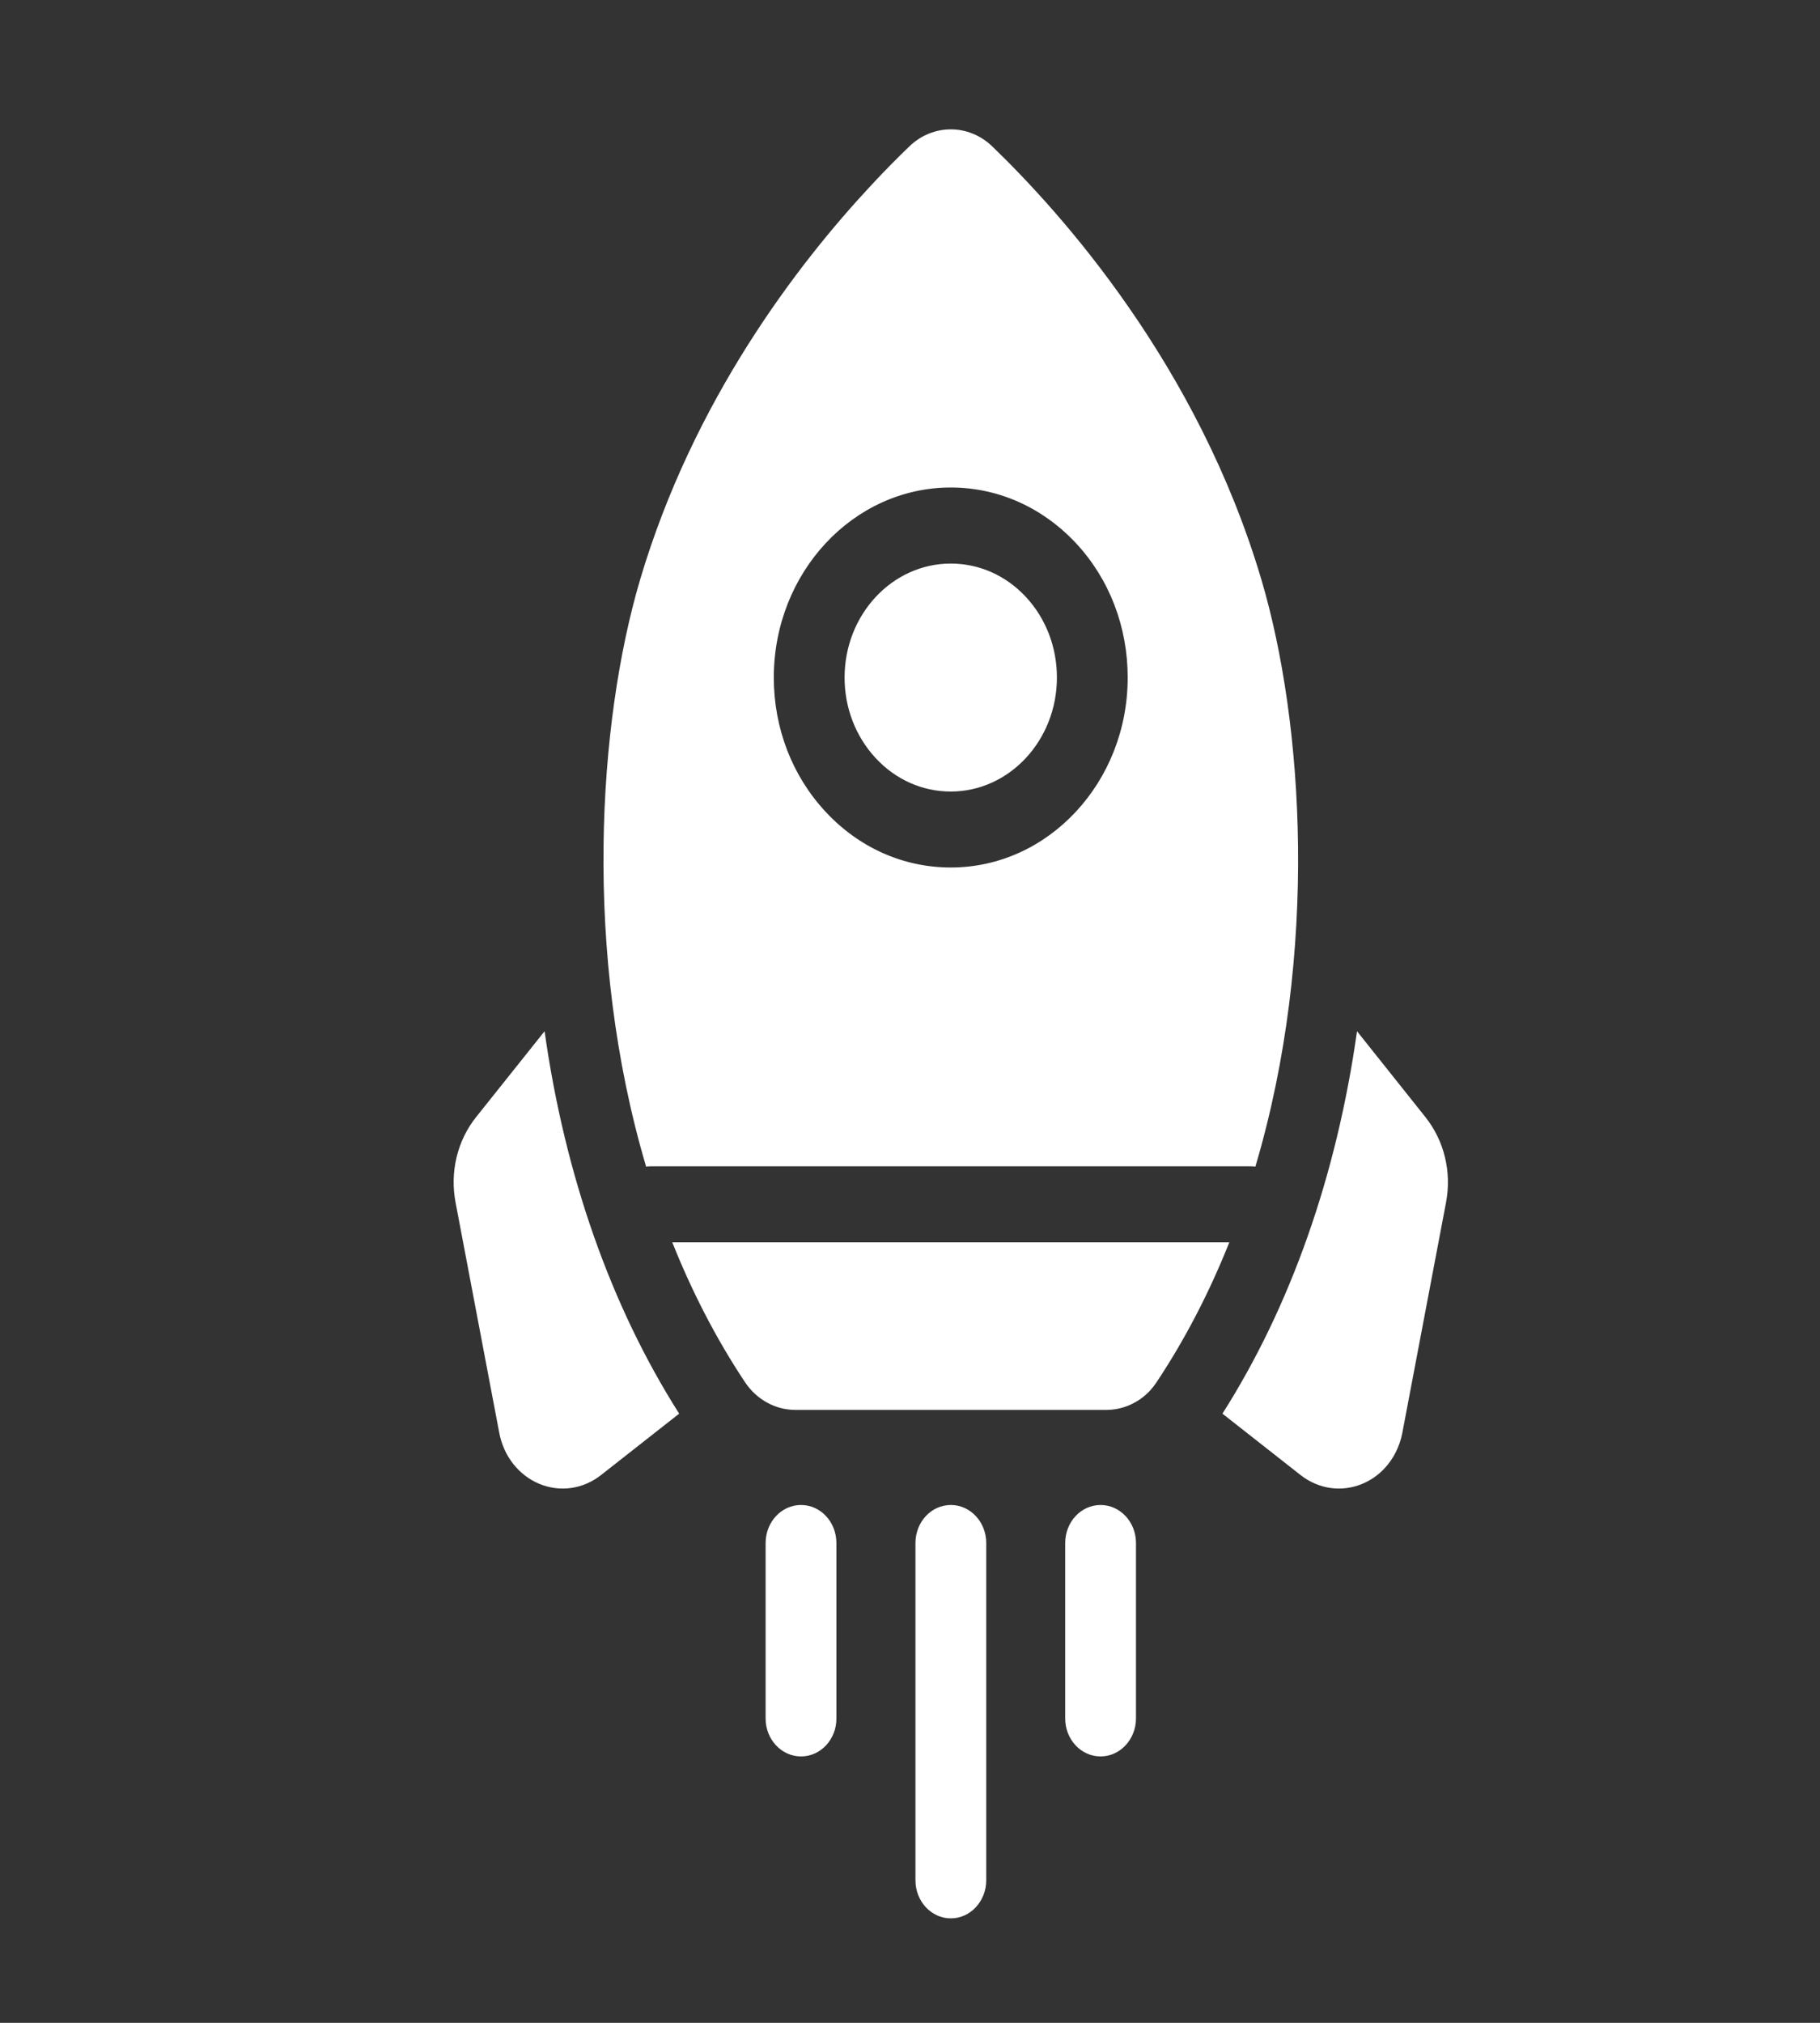 <svg width="18" height="20" viewBox="0 0 18 20" fill="none" xmlns="http://www.w3.org/2000/svg">
<rect x="0" y="0" width="18" height="20" fill="#333333" stroke="none"/>
<g clip-path="url(#clip0)">
<path d="M5.386 10.196L4.71 11.043C4.522 11.278 4.448 11.588 4.506 11.891L4.938 14.168C4.982 14.398 5.13 14.586 5.334 14.671C5.539 14.756 5.766 14.723 5.943 14.585L6.717 13.977C6.042 12.915 5.587 11.622 5.386 10.196Z" fill="white"/>
<path d="M12.09 13.977L12.864 14.585C13.041 14.723 13.268 14.756 13.473 14.671C13.557 14.636 13.633 14.583 13.695 14.516C13.782 14.422 13.843 14.302 13.869 14.168L14.301 11.891C14.359 11.588 14.284 11.278 14.096 11.043L13.421 10.196C13.22 11.622 12.765 12.915 12.09 13.977Z" fill="white"/>
<path d="M11.374 13.749C11.397 13.724 11.418 13.697 11.438 13.667C11.728 13.231 11.966 12.765 12.158 12.283L6.649 12.283C6.841 12.765 7.079 13.231 7.369 13.667C7.484 13.839 7.67 13.94 7.867 13.94L10.94 13.94C11.104 13.94 11.26 13.871 11.374 13.749Z" fill="white"/>
<path d="M12.475 5.73C11.846 3.607 10.494 2.103 9.813 1.447C9.58 1.223 9.227 1.223 8.994 1.447C8.883 1.554 8.754 1.683 8.614 1.834C7.891 2.609 6.858 3.953 6.331 5.73C5.913 7.142 5.764 9.422 6.39 11.534C6.405 11.533 6.419 11.531 6.433 11.531L12.373 11.531C12.388 11.531 12.402 11.533 12.416 11.534C13.043 9.422 12.894 7.142 12.475 5.73ZM7.653 6.699C7.653 5.663 8.438 4.82 9.403 4.82C9.871 4.82 10.31 5.016 10.641 5.37C10.972 5.725 11.153 6.197 11.153 6.699C11.153 7.217 10.957 7.686 10.64 8.026C10.323 8.367 9.886 8.577 9.403 8.577C8.936 8.577 8.496 8.382 8.166 8.027C7.835 7.672 7.653 7.2 7.653 6.699Z" fill="white"/>
<path d="M9.403 7.826C9.982 7.826 10.453 7.32 10.453 6.699C10.453 6.398 10.344 6.115 10.146 5.902C9.948 5.689 9.684 5.572 9.403 5.572C9.114 5.572 8.851 5.698 8.661 5.902C8.471 6.106 8.353 6.388 8.353 6.699C8.353 7 8.463 7.283 8.661 7.496C8.859 7.709 9.123 7.826 9.403 7.826Z" fill="white"/>
<path d="M8.17 17.256C8.233 17.188 8.273 17.094 8.272 16.991L8.272 15.256C8.272 15.048 8.116 14.88 7.922 14.88C7.729 14.88 7.572 15.048 7.572 15.256L7.572 16.991C7.572 17.198 7.729 17.366 7.922 17.366C8.019 17.366 8.107 17.324 8.17 17.256Z" fill="white"/>
<path d="M9.404 14.88C9.21 14.88 9.054 15.048 9.054 15.256L9.054 18.591C9.054 18.798 9.21 18.967 9.404 18.967C9.5 18.967 9.588 18.925 9.651 18.857C9.714 18.789 9.754 18.695 9.754 18.591L9.754 15.256C9.754 15.048 9.597 14.88 9.404 14.88Z" fill="white"/>
<path d="M10.535 15.256L10.535 16.991C10.535 17.198 10.691 17.366 10.885 17.366C10.981 17.366 11.069 17.324 11.132 17.256C11.195 17.188 11.235 17.094 11.235 16.991L11.235 15.256C11.235 15.048 11.078 14.88 10.885 14.88C10.691 14.88 10.535 15.048 10.535 15.256Z" fill="white"/>
</g>
<defs>
<clipPath id="clip0">
<rect width="12.394" height="12.394" fill="white" transform="matrix(0.682 -0.732 0.682 0.732 0.955 10.054)"/>
</clipPath>
</defs>
</svg>
